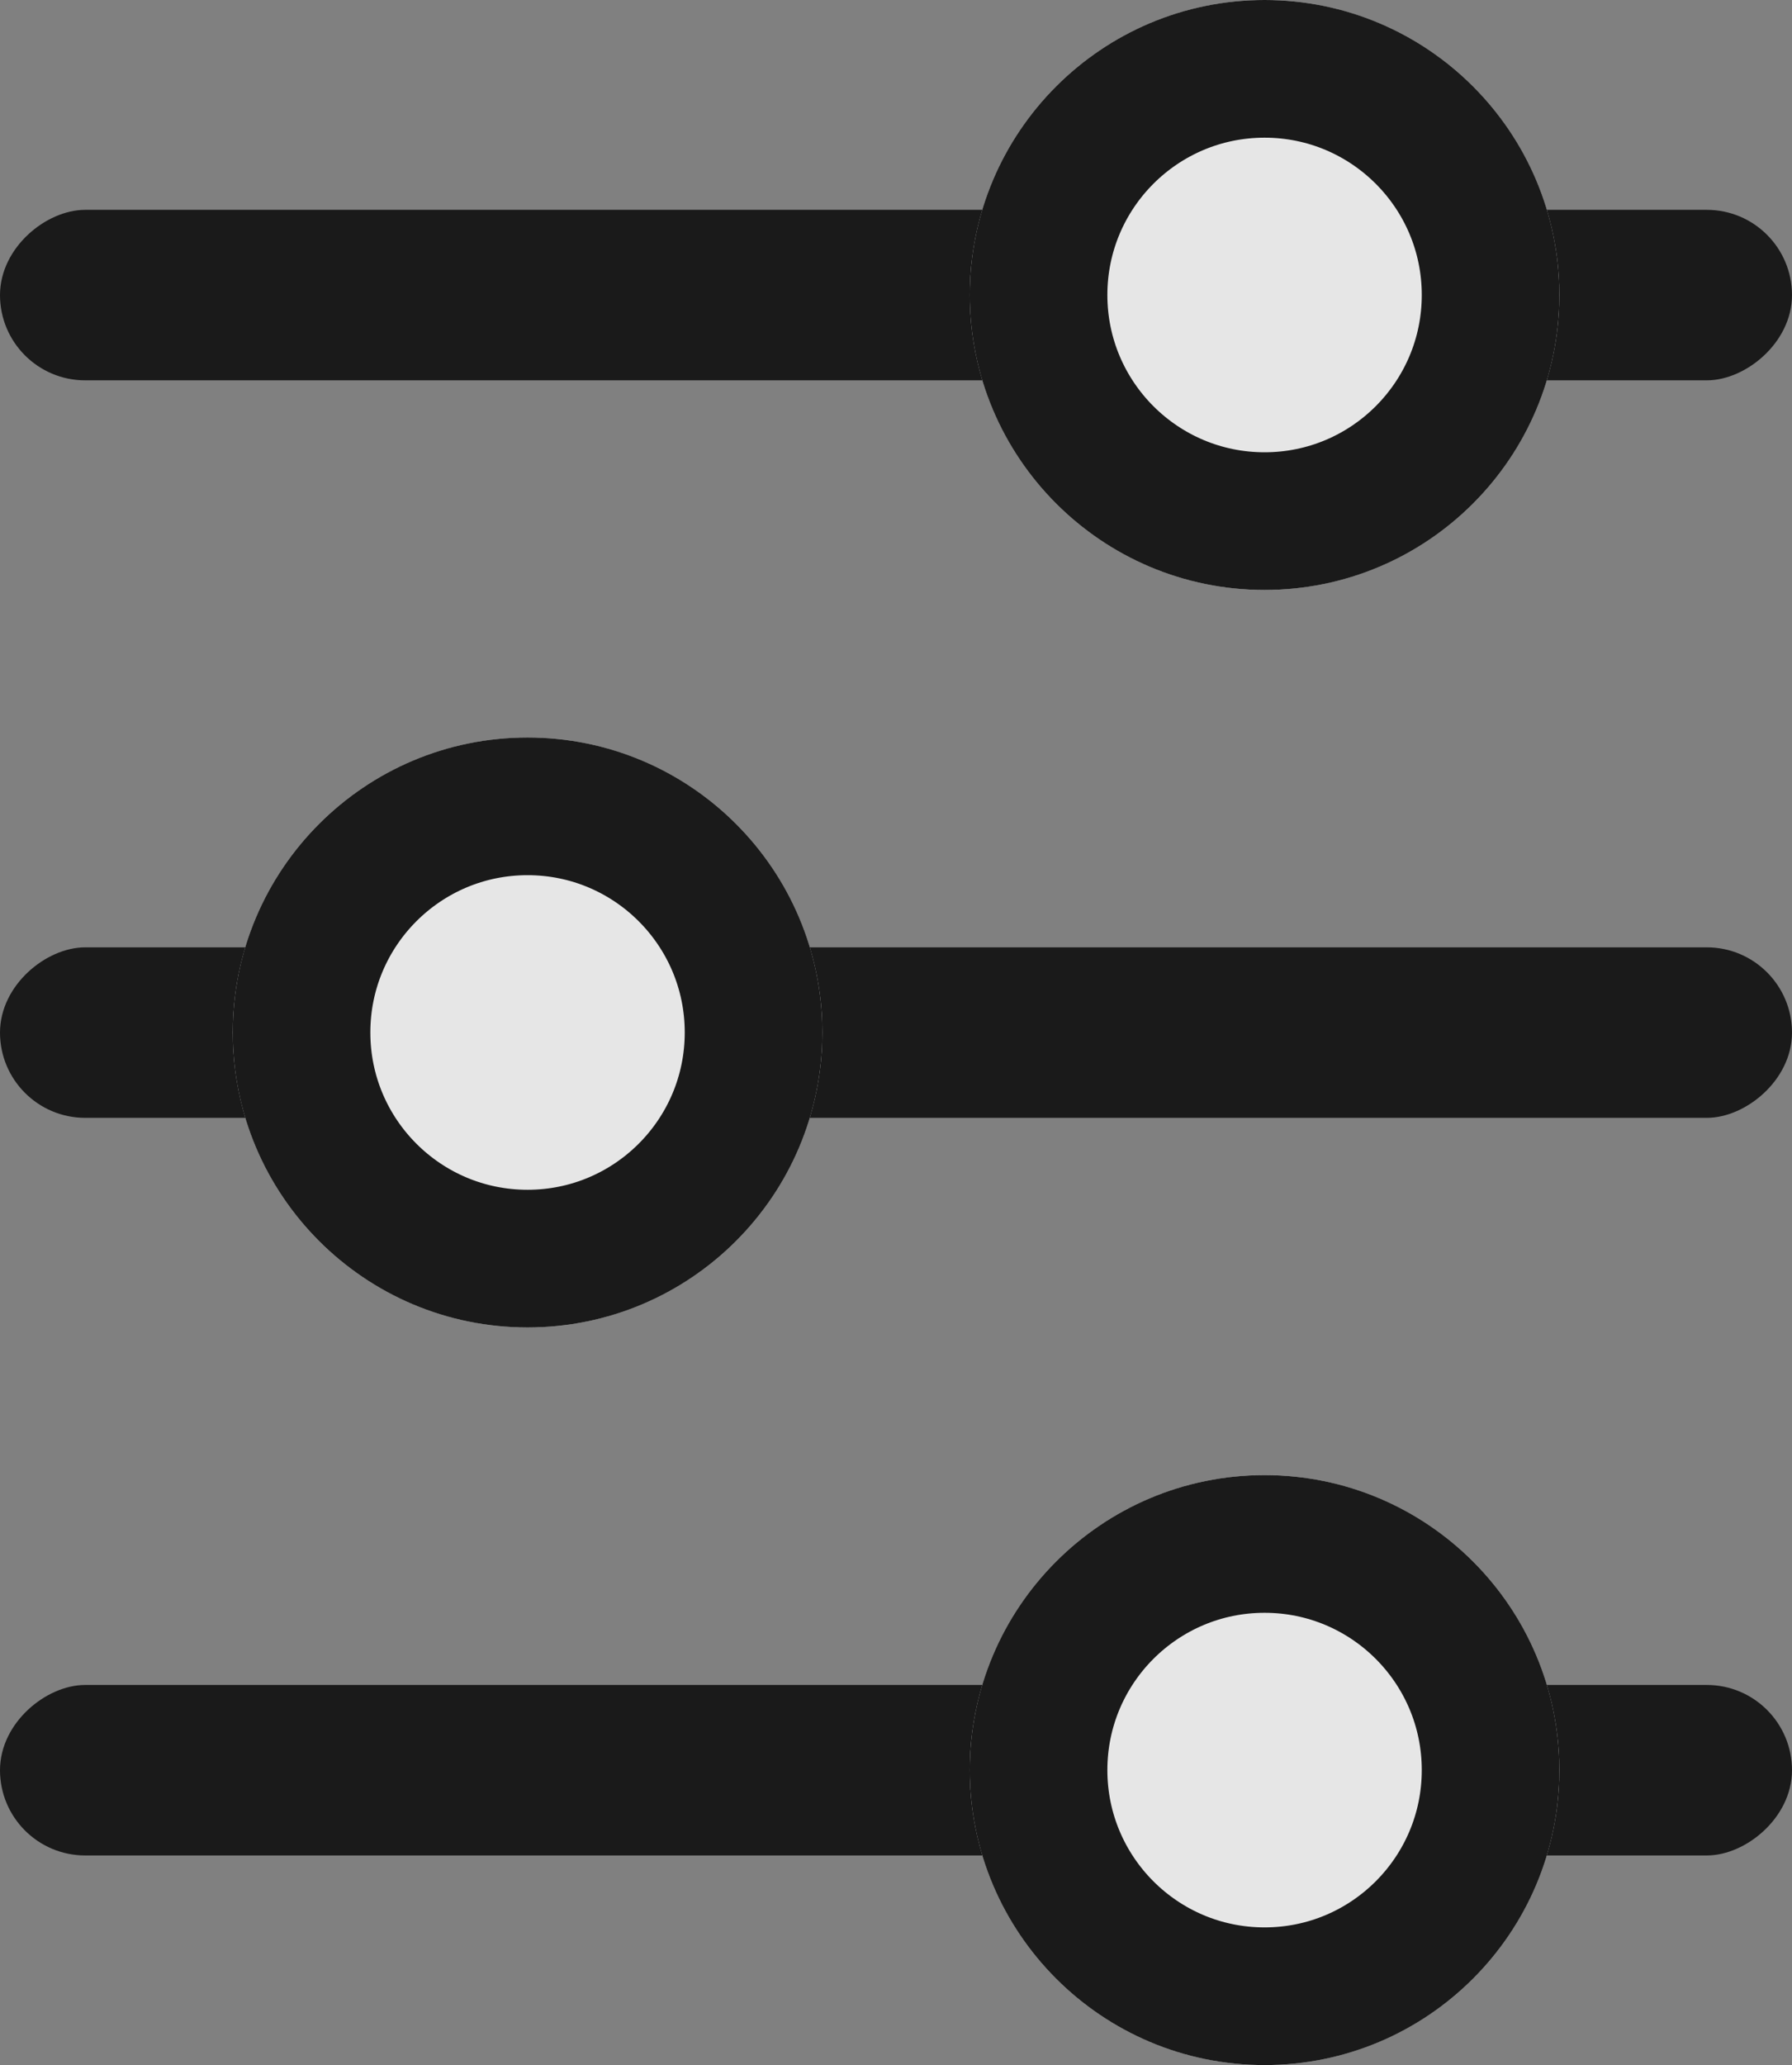 <svg xmlns="http://www.w3.org/2000/svg" width="15.629" height="18" viewBox="0 0 15.629 18">
  <rect x="0" y="0" width="15.629" height="18" fill="#808080" stroke="none"/>
  <g id="filter" transform="translate(15.63 1.535) rotate(90)" opacity="0.8">
    <rect id="Rectangle_319" data-name="Rectangle 319" width="1.286" height="15.429" rx="0.643" transform="translate(0.394 0.101)" stroke="#000" stroke-width="0.2"/>
    <rect id="Rectangle_320" data-name="Rectangle 320" width="1.286" height="15.429" rx="0.643" transform="translate(6.822 0.101)" stroke="#000" stroke-width="0.2"/>
    <rect id="Rectangle_321" data-name="Rectangle 321" width="1.286" height="15.429" rx="0.643" transform="translate(13.251 0.101)" stroke="#000" stroke-width="0.2"/>
    <g id="Ellipse_48" data-name="Ellipse 48" transform="translate(-1.535 2.03)" fill="#fff" stroke="#000" stroke-width="1.2">
      <circle cx="2.571" cy="2.571" r="2.571" stroke="none"/>
      <circle cx="2.571" cy="2.571" r="1.971" fill="none"/>
    </g>
    <g id="Ellipse_49" data-name="Ellipse 49" transform="translate(11.322 2.03)" fill="#fff" stroke="#000" stroke-width="1.2">
      <circle cx="2.571" cy="2.571" r="2.571" stroke="none"/>
      <circle cx="2.571" cy="2.571" r="1.971" fill="none"/>
    </g>
    <g id="Ellipse_50" data-name="Ellipse 50" transform="translate(4.893 8.458)" fill="#fff" stroke="#000" stroke-width="1.2">
      <circle cx="2.571" cy="2.571" r="2.571" stroke="none"/>
      <circle cx="2.571" cy="2.571" r="1.971" fill="none"/>
    </g>
  </g>
</svg>
